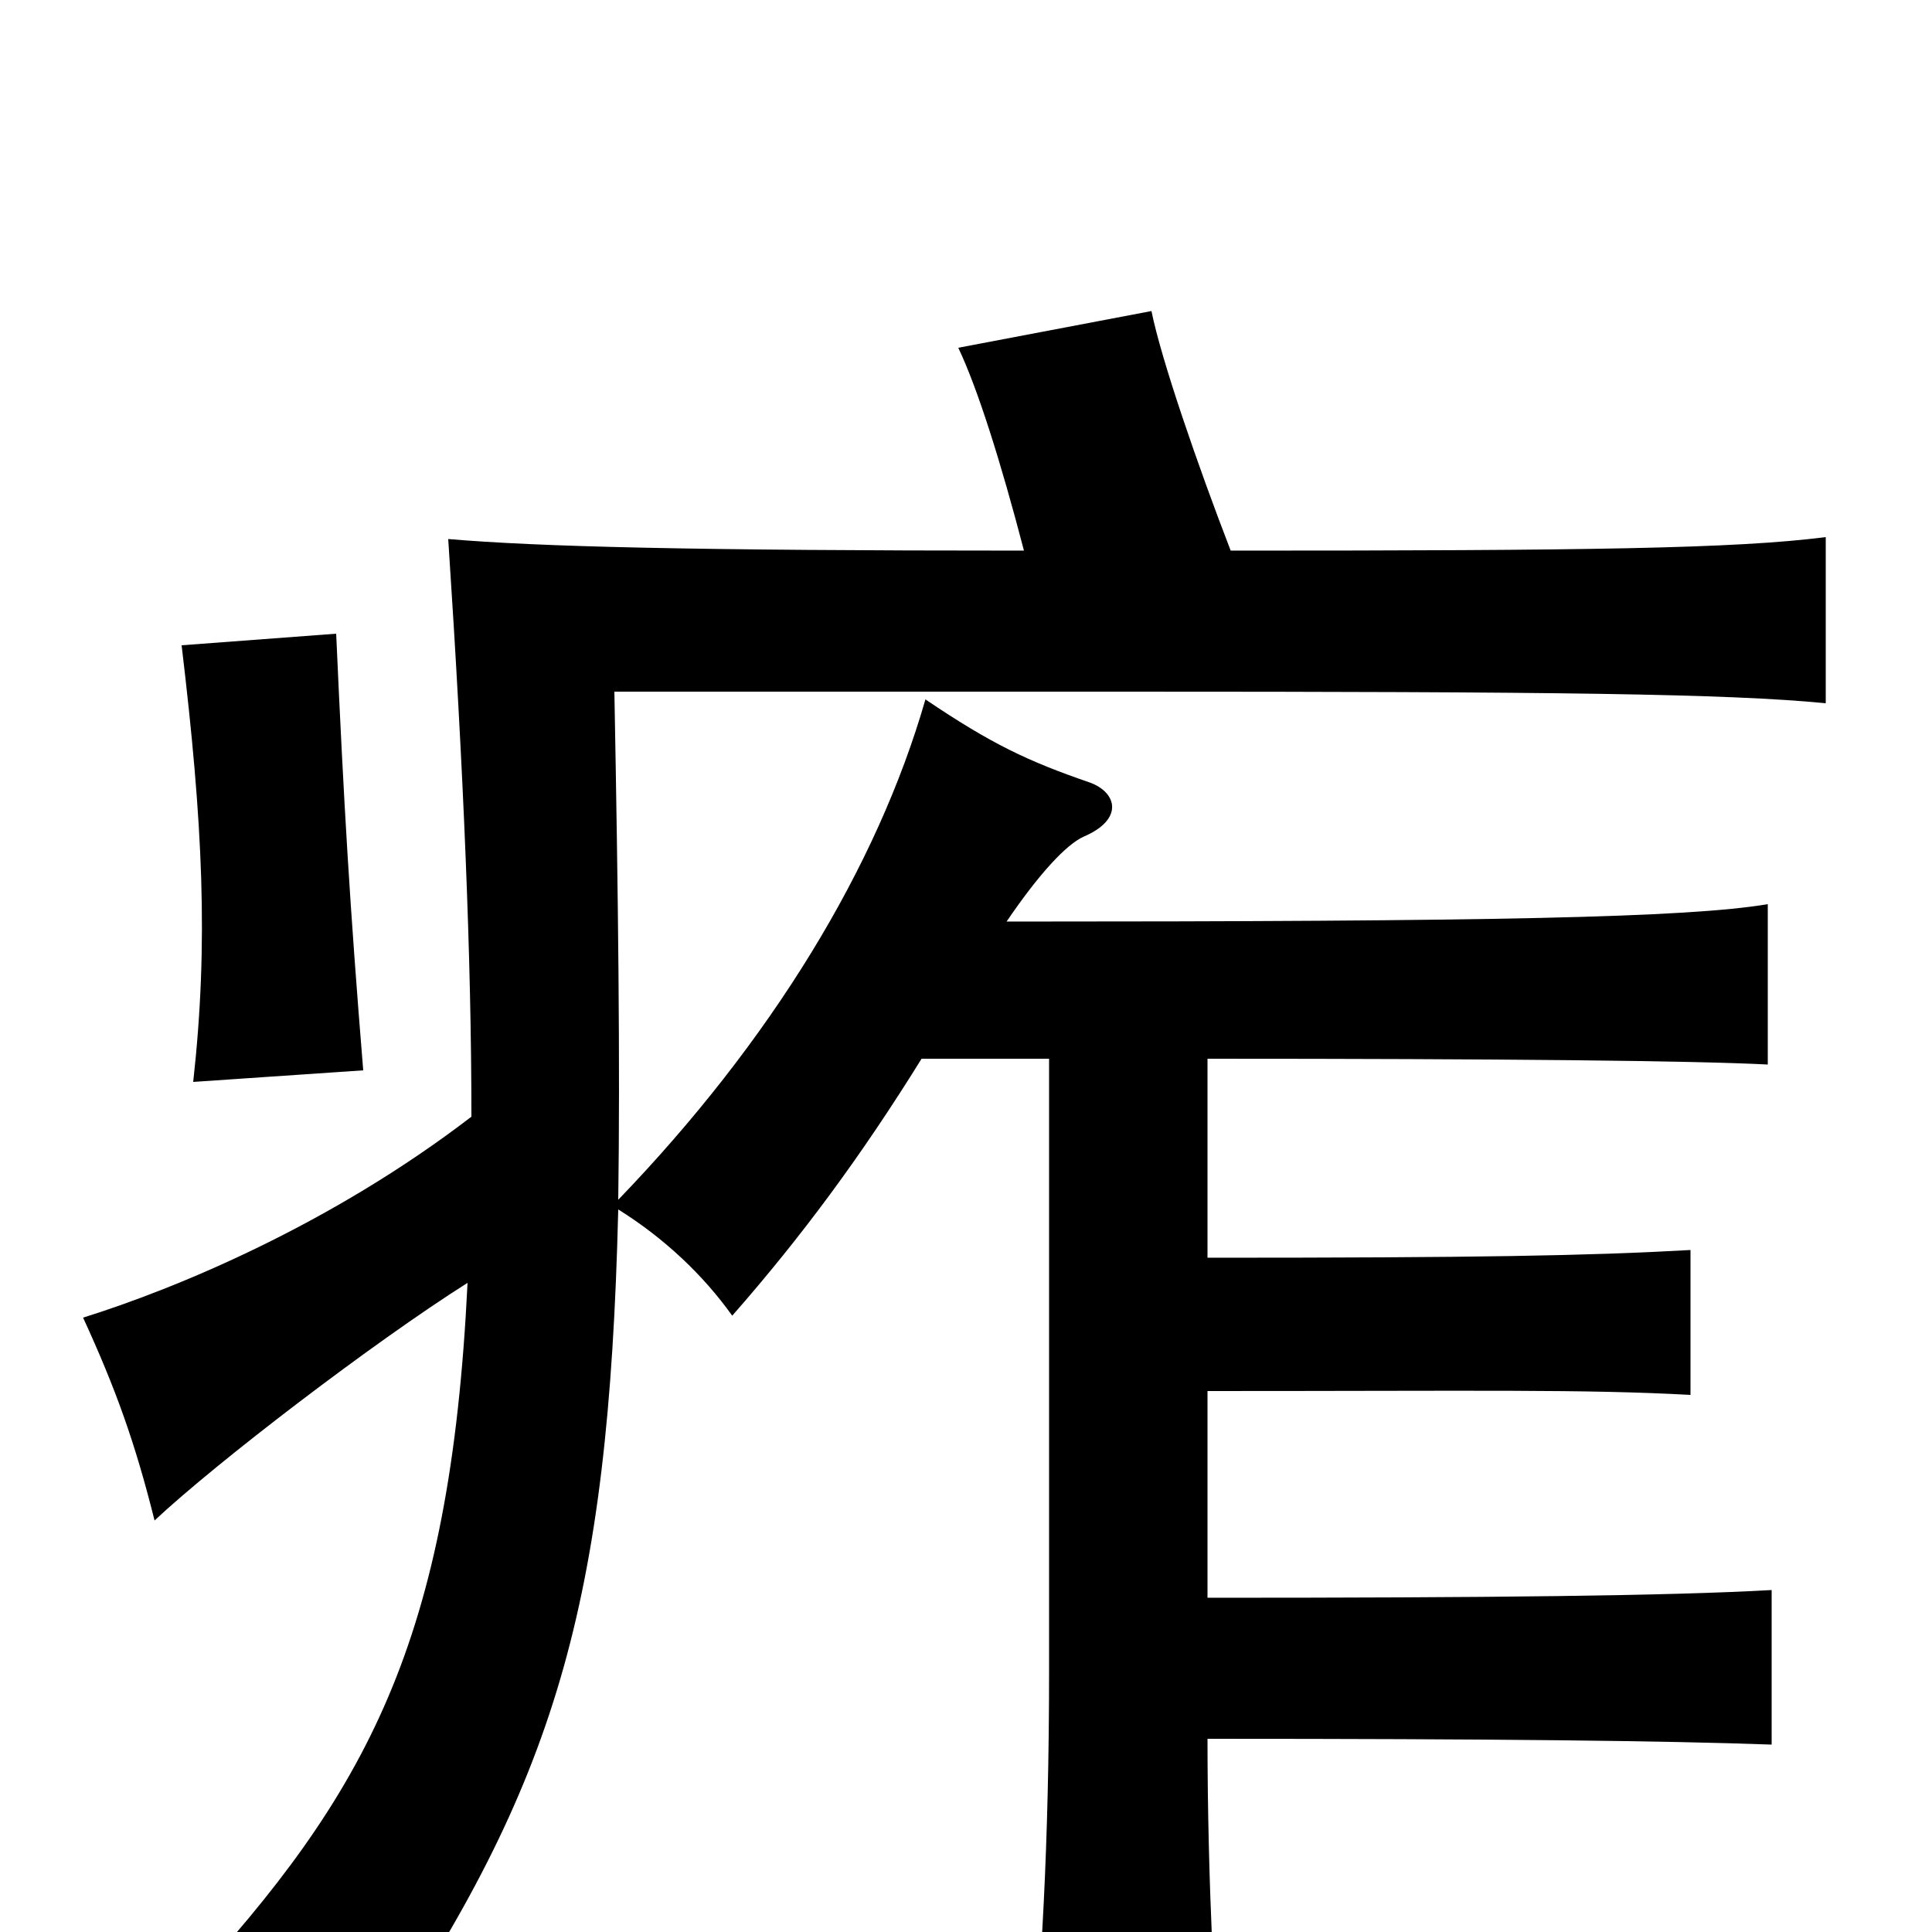 <svg xmlns="http://www.w3.org/2000/svg" viewBox="0 -1000 1000 1000">
	<path fill="#000000" d="M188 -446C181 -532 178 -583 174 -672L94 -666C105 -574 108 -512 100 -440ZM530 -715C358 -715 279 -717 232 -721C240 -600 244 -503 244 -422C171 -366 91 -333 43 -318C60 -281 70 -253 80 -213C112 -243 193 -305 242 -336C233 -150 190 -72 96 30C128 31 168 44 194 61C287 -77 315 -168 320 -374C344 -359 364 -340 379 -319C415 -360 446 -402 477 -452H543V-135C543 -46 539 23 533 80H632C629 46 625 -26 625 -100C774 -100 862 -99 917 -97V-177C864 -174 772 -173 625 -173V-280C766 -280 820 -281 875 -278V-353C822 -350 764 -349 625 -349V-452C777 -452 877 -451 915 -449V-532C873 -525 773 -523 521 -523C538 -548 552 -563 561 -567C582 -576 578 -590 564 -595C532 -606 513 -615 479 -638C454 -551 399 -461 320 -379C321 -449 320 -535 318 -642H583C804 -642 894 -641 945 -636V-722C898 -716 822 -715 637 -715C620 -759 601 -814 596 -839L496 -820C506 -799 518 -761 530 -715Z"/>
</svg>